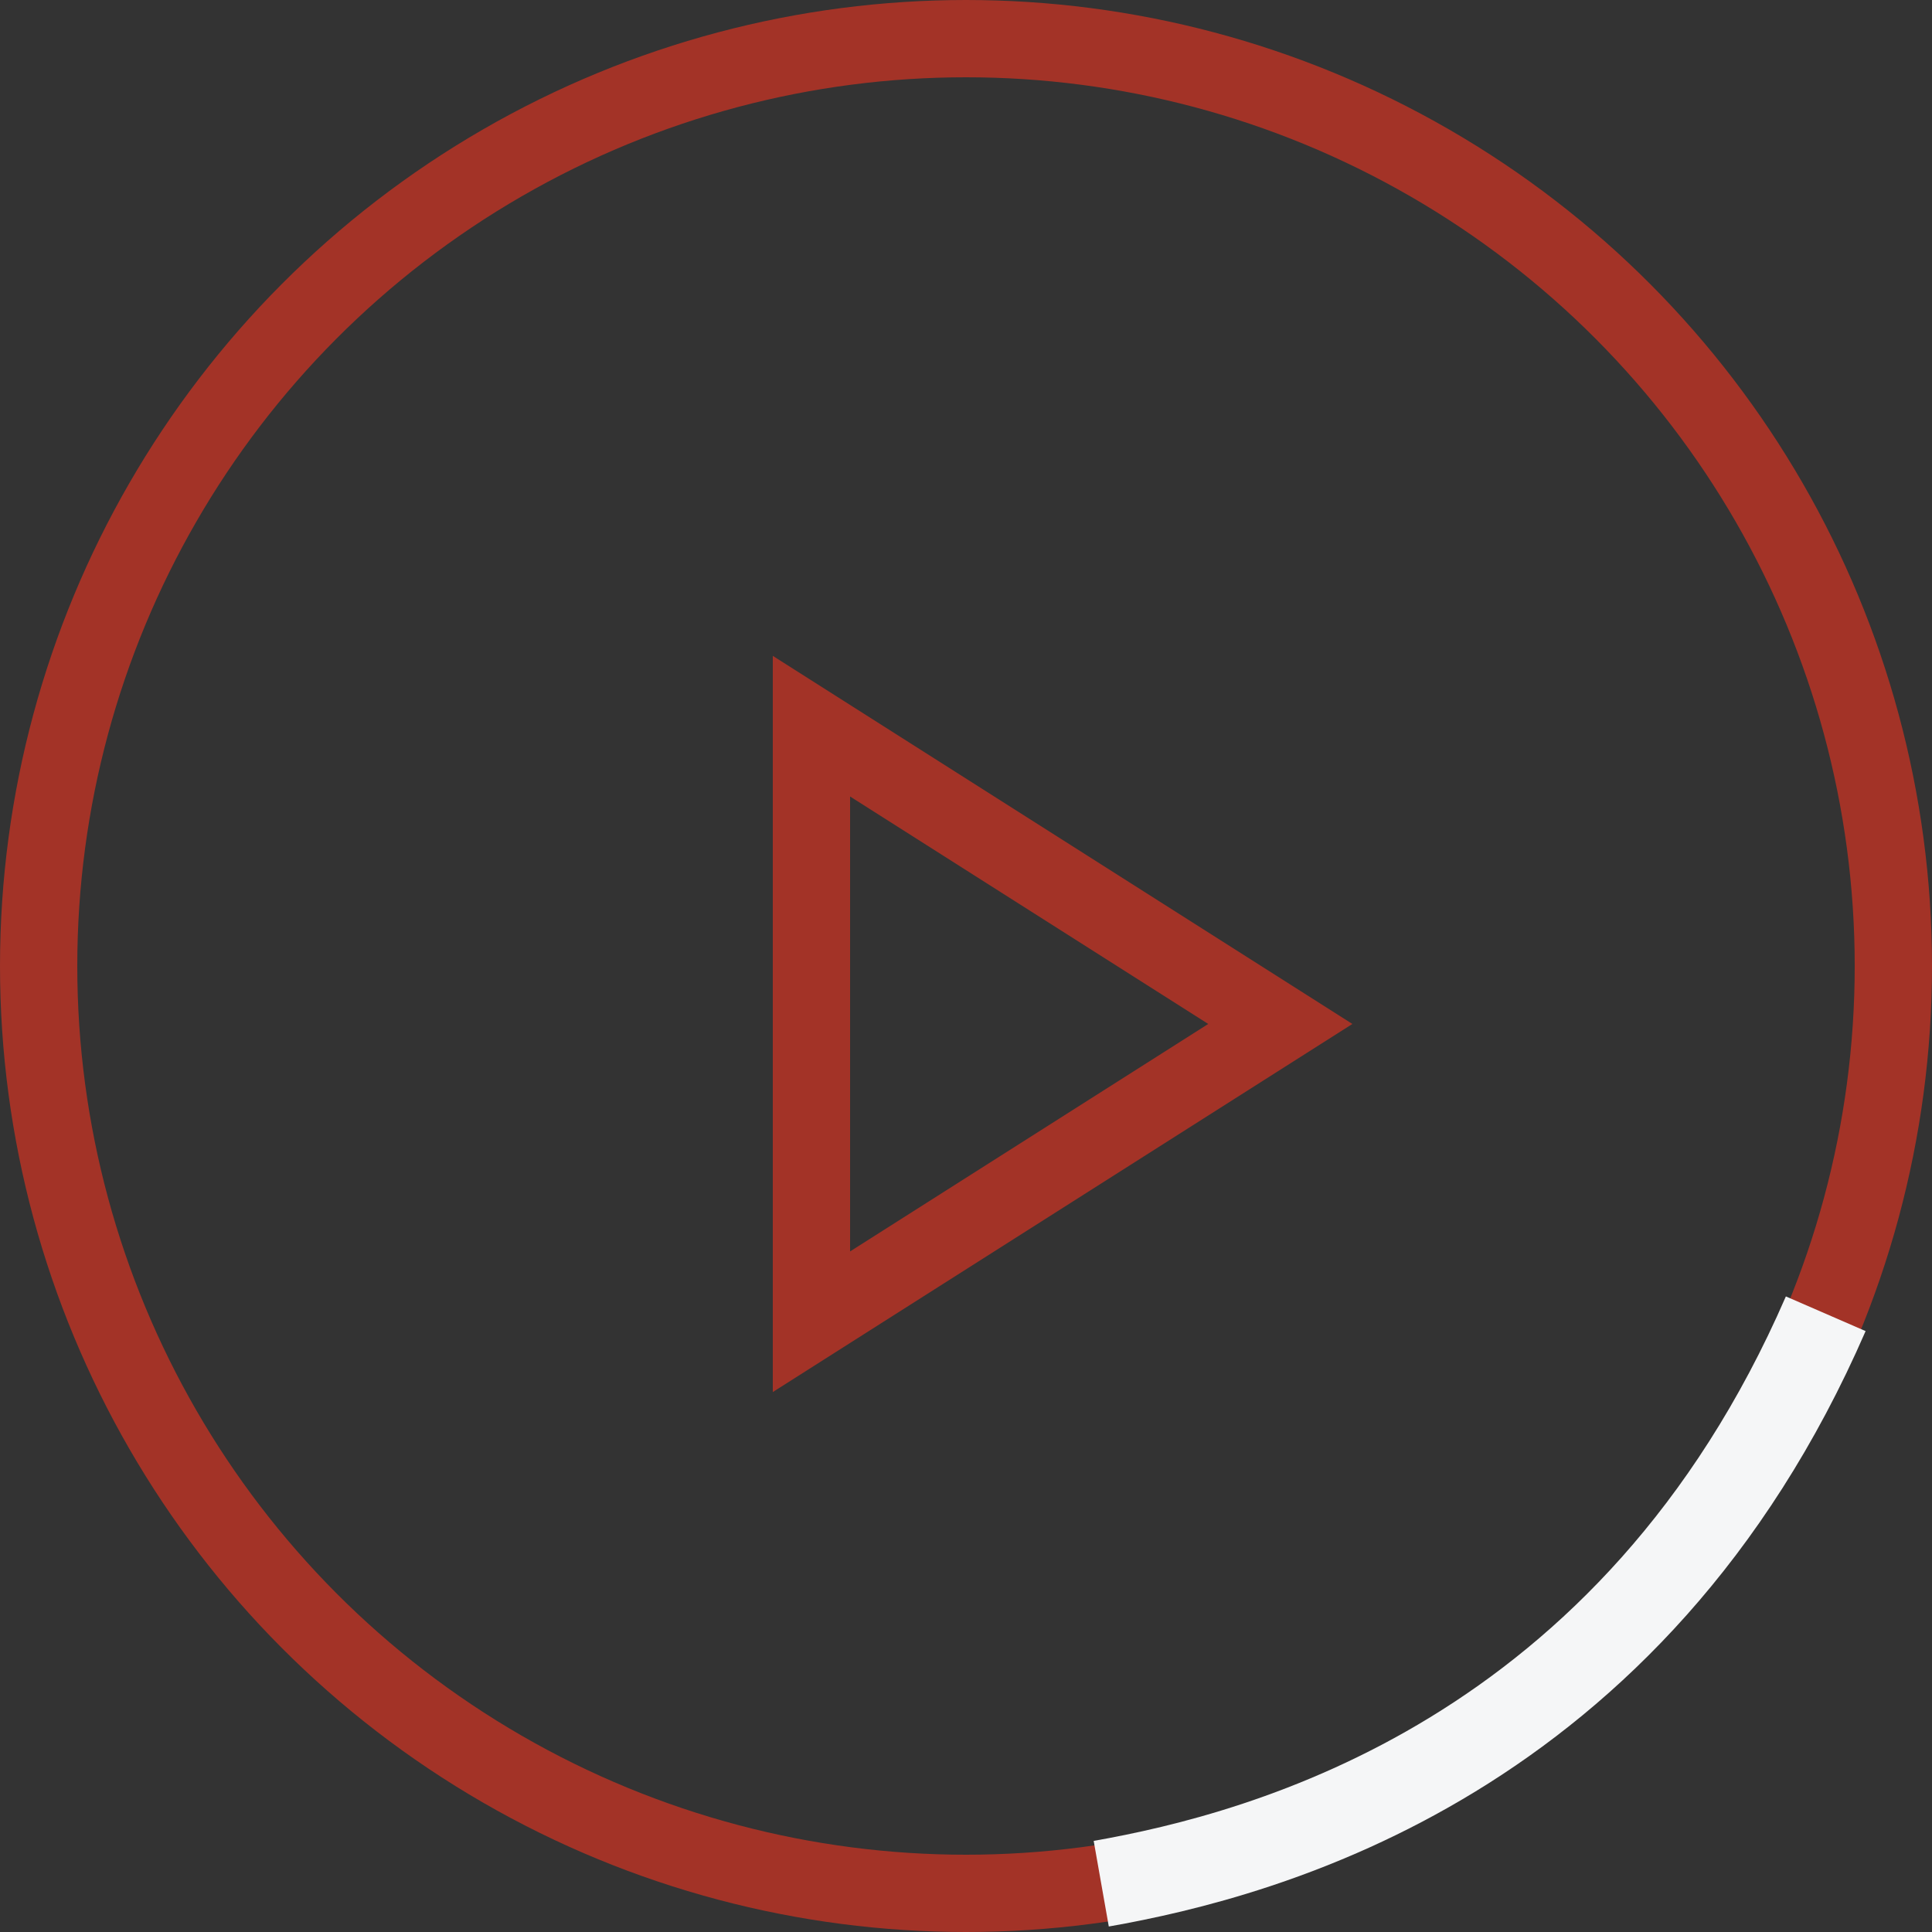 <svg width="100" height="100" viewBox="0 0 100 100" fill="none" xmlns="http://www.w3.org/2000/svg">
<rect x="0" y="0" width="100" height="100" fill="#333333" stroke="none"/>
<circle cx="50" cy="50" r="48" stroke="#A33327" stroke-width="4"/>
<path d="M57 97.5C65.5 96 84.5 91 94.5 68" stroke="#F5F6F7" stroke-width="4.5"/>
<path d="M42 37.587L66.269 53L42 68.413L42 37.587Z" stroke="#A33327" stroke-width="4"/>
</svg>
